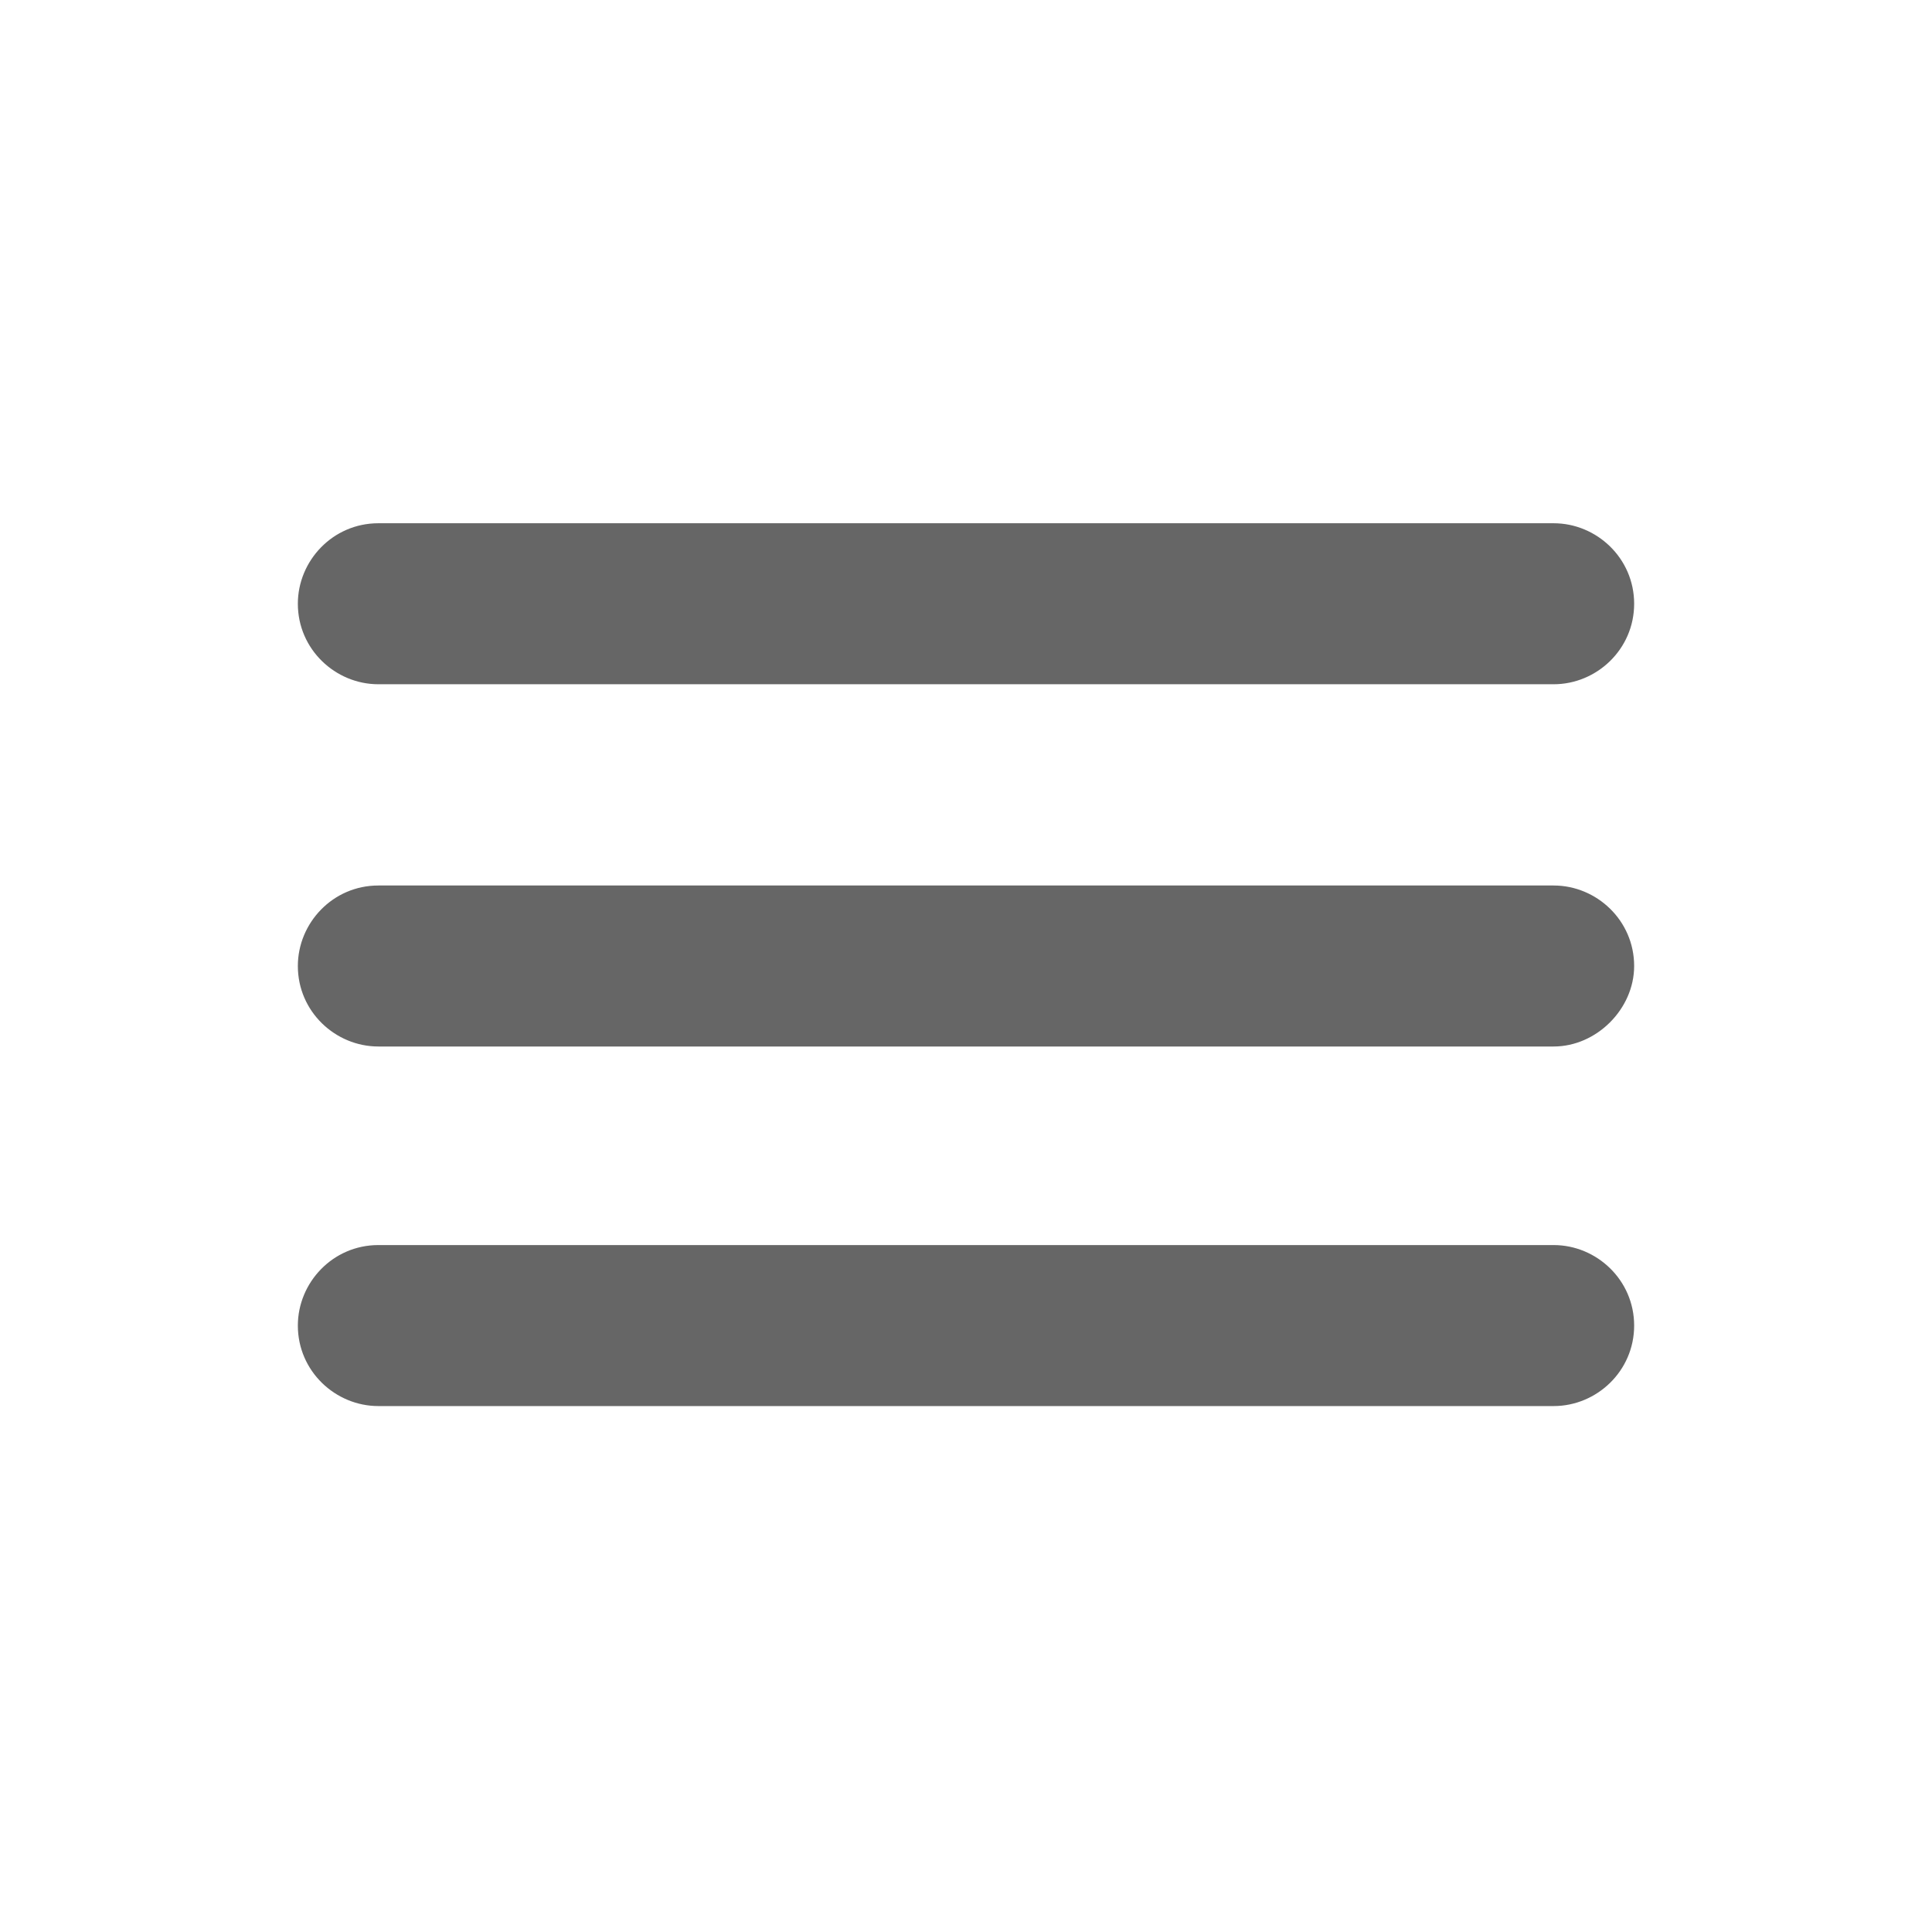 <?xml version="1.0" encoding="utf-8"?>
<!-- Generator: Adobe Illustrator 18.1.1, SVG Export Plug-In . SVG Version: 6.00 Build 0)  -->
<svg version="1.1" id="Ebene_1" xmlns="http://www.w3.org/2000/svg" xmlns:xlink="http://www.w3.org/1999/xlink" x="0px" y="0px"
	 viewBox="0 0 72 72" enable-background="new 0 0 72 72" xml:space="preserve">
<g>
	<path fill="#666666" d="M57.9,25.5H14.1c-1.6,0-3-1.3-3-3v0c0-1.6,1.3-3,3-3h43.8c1.6,0,3,1.3,3,3v0C60.9,24.2,59.5,25.5,57.9,25.5
		z"/>
	<path fill="#666666" d="M57.9,39H14.1c-1.6,0-3-1.3-3-3v0c0-1.6,1.3-3,3-3h43.8c1.6,0,3,1.3,3,3v0C60.9,37.6,59.5,39,57.9,39z"/>
	<path fill="#666666" d="M57.9,52.4H14.1c-1.6,0-3-1.3-3-3v0c0-1.6,1.3-3,3-3h43.8c1.6,0,3,1.3,3,3v0C60.9,51.1,59.5,52.4,57.9,52.4
		z"/>
</g>
</svg>
